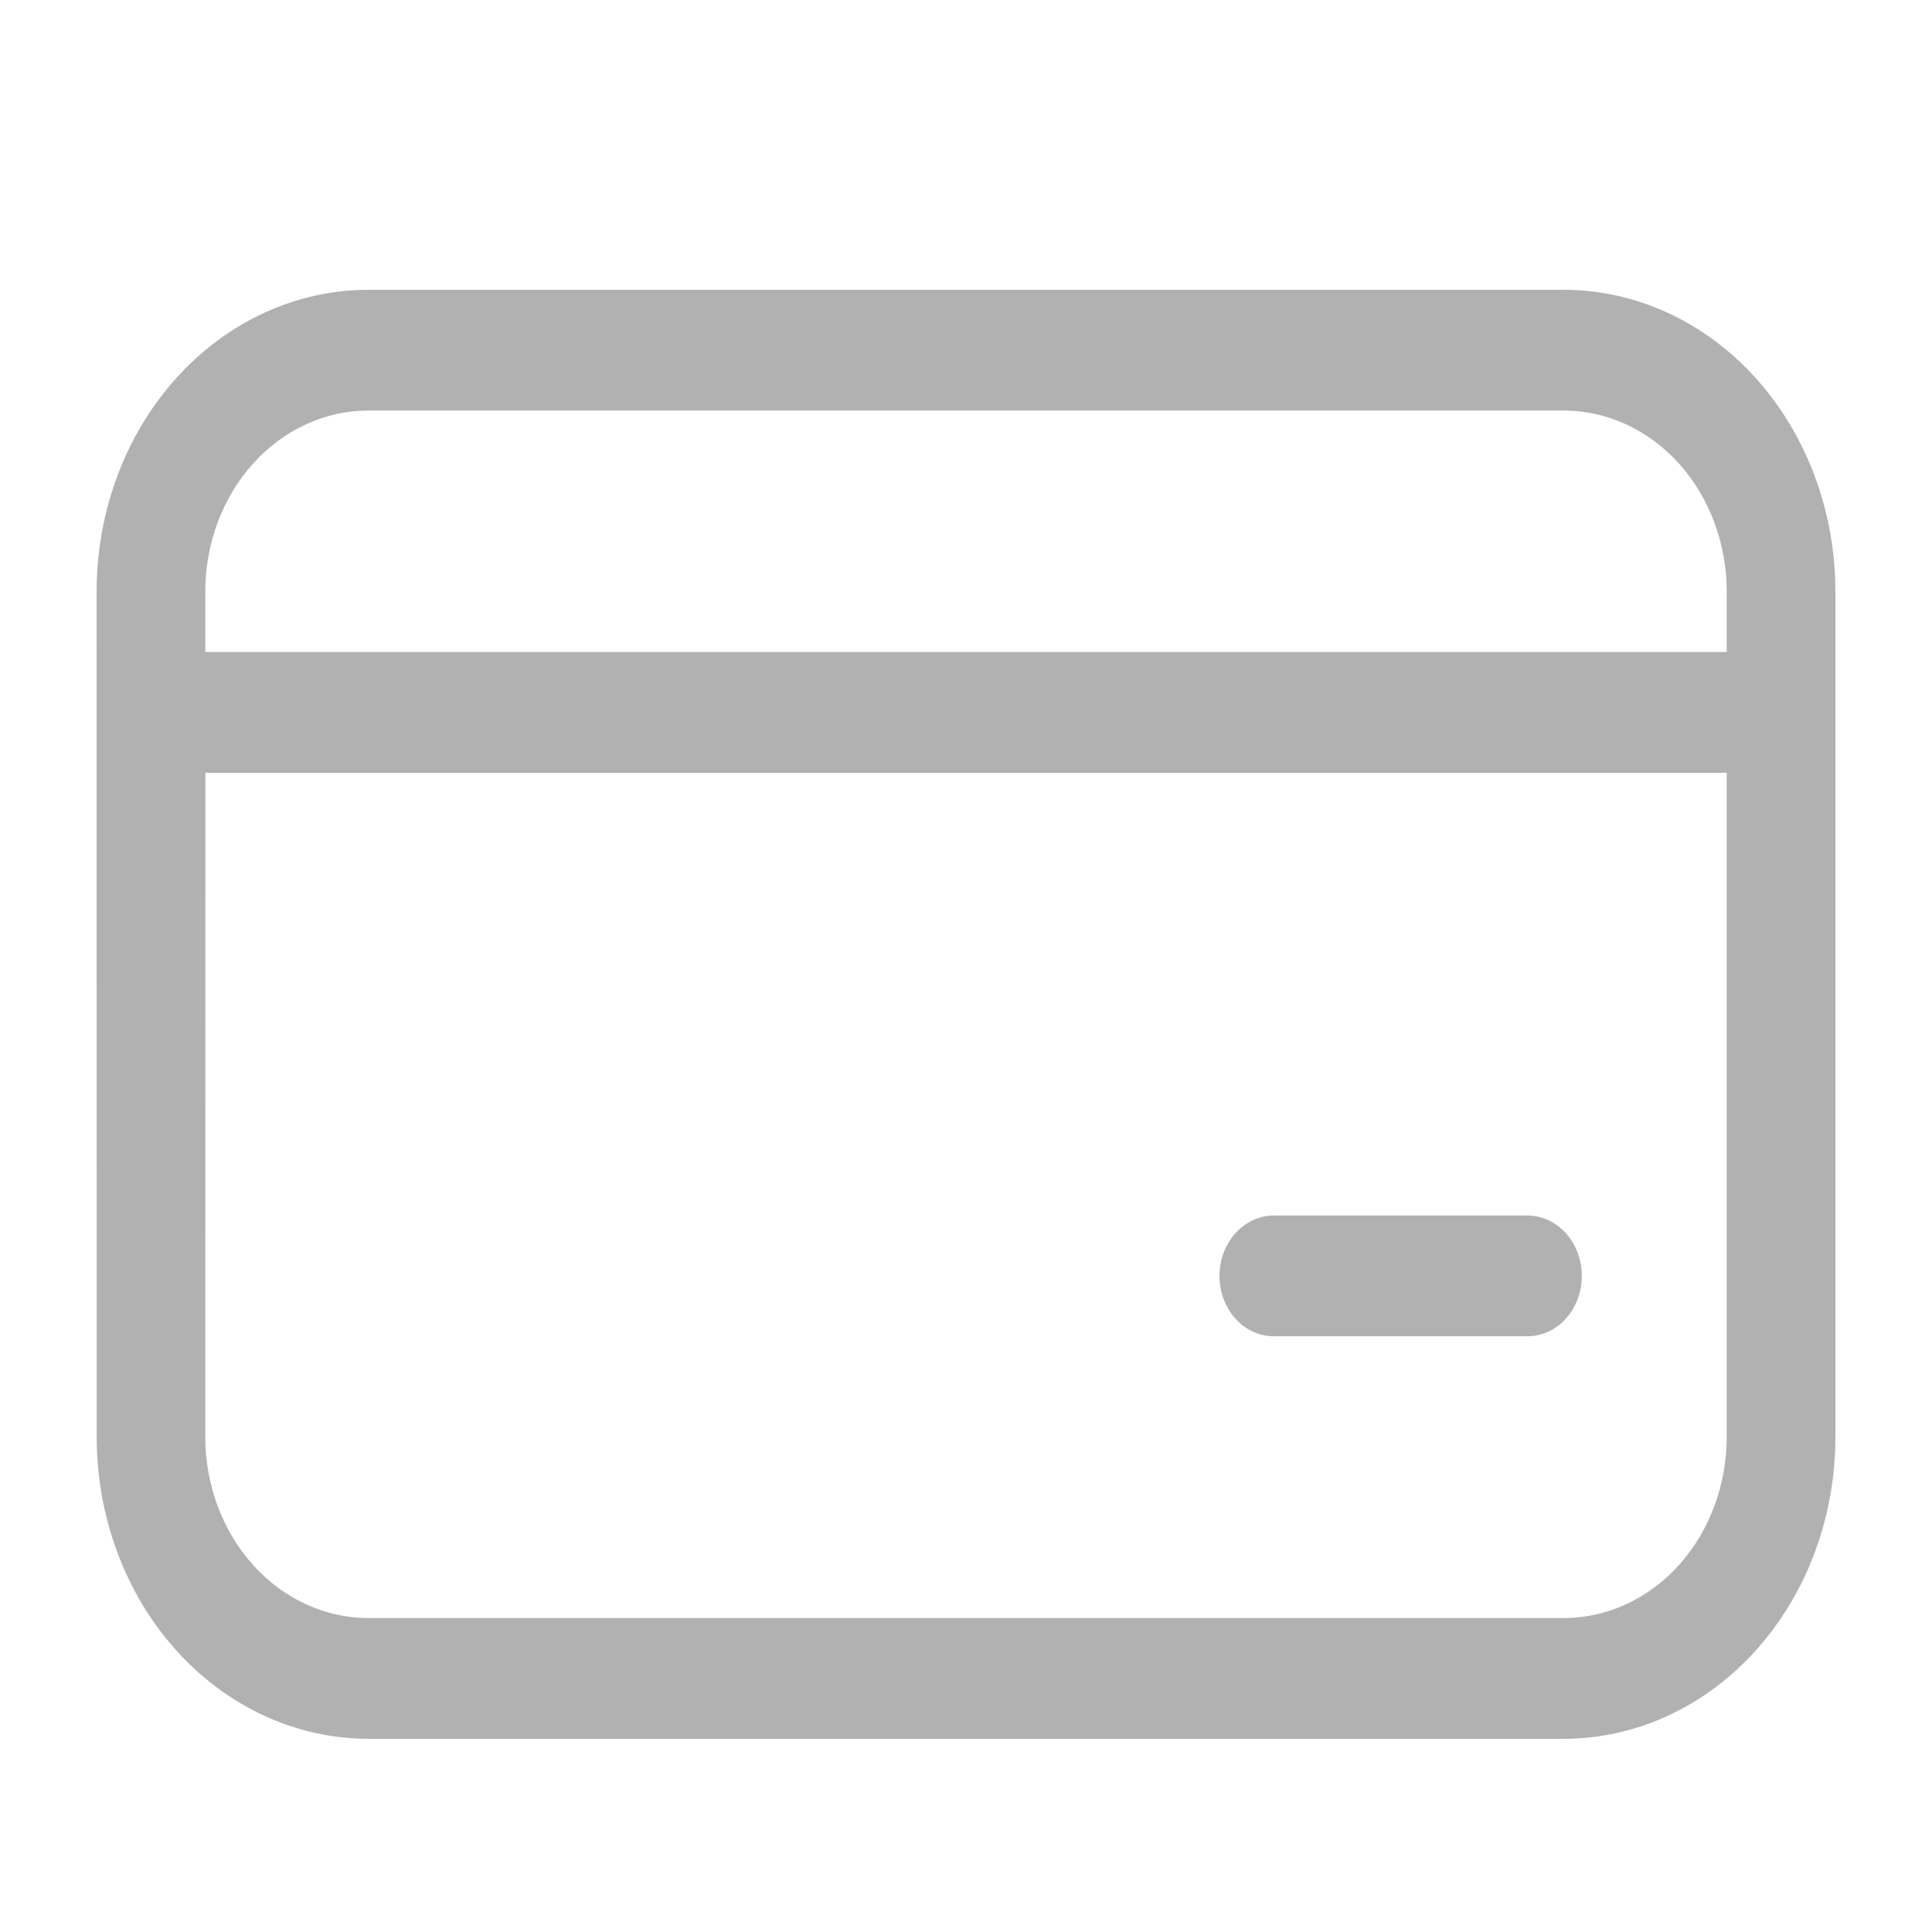 <svg width="20" height="20" viewBox="0 0 20 20" fill="none" xmlns="http://www.w3.org/2000/svg">
<path d="M13.187 12.583C13.037 12.583 12.894 12.649 12.789 12.766C12.683 12.884 12.624 13.043 12.624 13.208C12.624 13.374 12.683 13.533 12.789 13.65C12.894 13.768 13.037 13.833 13.187 13.833H15.812C15.961 13.833 16.104 13.768 16.21 13.65C16.315 13.533 16.375 13.374 16.375 13.208C16.375 13.043 16.315 12.884 16.21 12.766C16.104 12.649 15.961 12.583 15.812 12.583H13.187ZM1 6.125C1 5.296 1.296 4.501 1.824 3.915C2.351 3.329 3.067 3 3.813 3H16.187C16.933 3 17.649 3.329 18.176 3.915C18.704 4.501 19 5.296 19 6.125V14.875C19 15.704 18.704 16.499 18.176 17.085C17.649 17.671 16.933 18 16.187 18H3.814C3.068 18 2.352 17.671 1.825 17.085C1.297 16.499 1.001 15.704 1.001 14.875L1 6.125ZM3.813 4.25C3.365 4.25 2.936 4.448 2.62 4.799C2.303 5.151 2.125 5.628 2.125 6.125V6.75H17.875V6.125C17.875 5.628 17.697 5.151 17.381 4.799C17.064 4.448 16.635 4.25 16.187 4.25H3.813ZM2.125 14.875C2.125 15.372 2.303 15.849 2.62 16.201C2.936 16.552 3.365 16.75 3.813 16.75H16.187C16.635 16.75 17.064 16.552 17.381 16.201C17.697 15.849 17.875 15.372 17.875 14.875V8H2.126L2.125 14.875Z" fill="#B1B1B1"/>
</svg>
